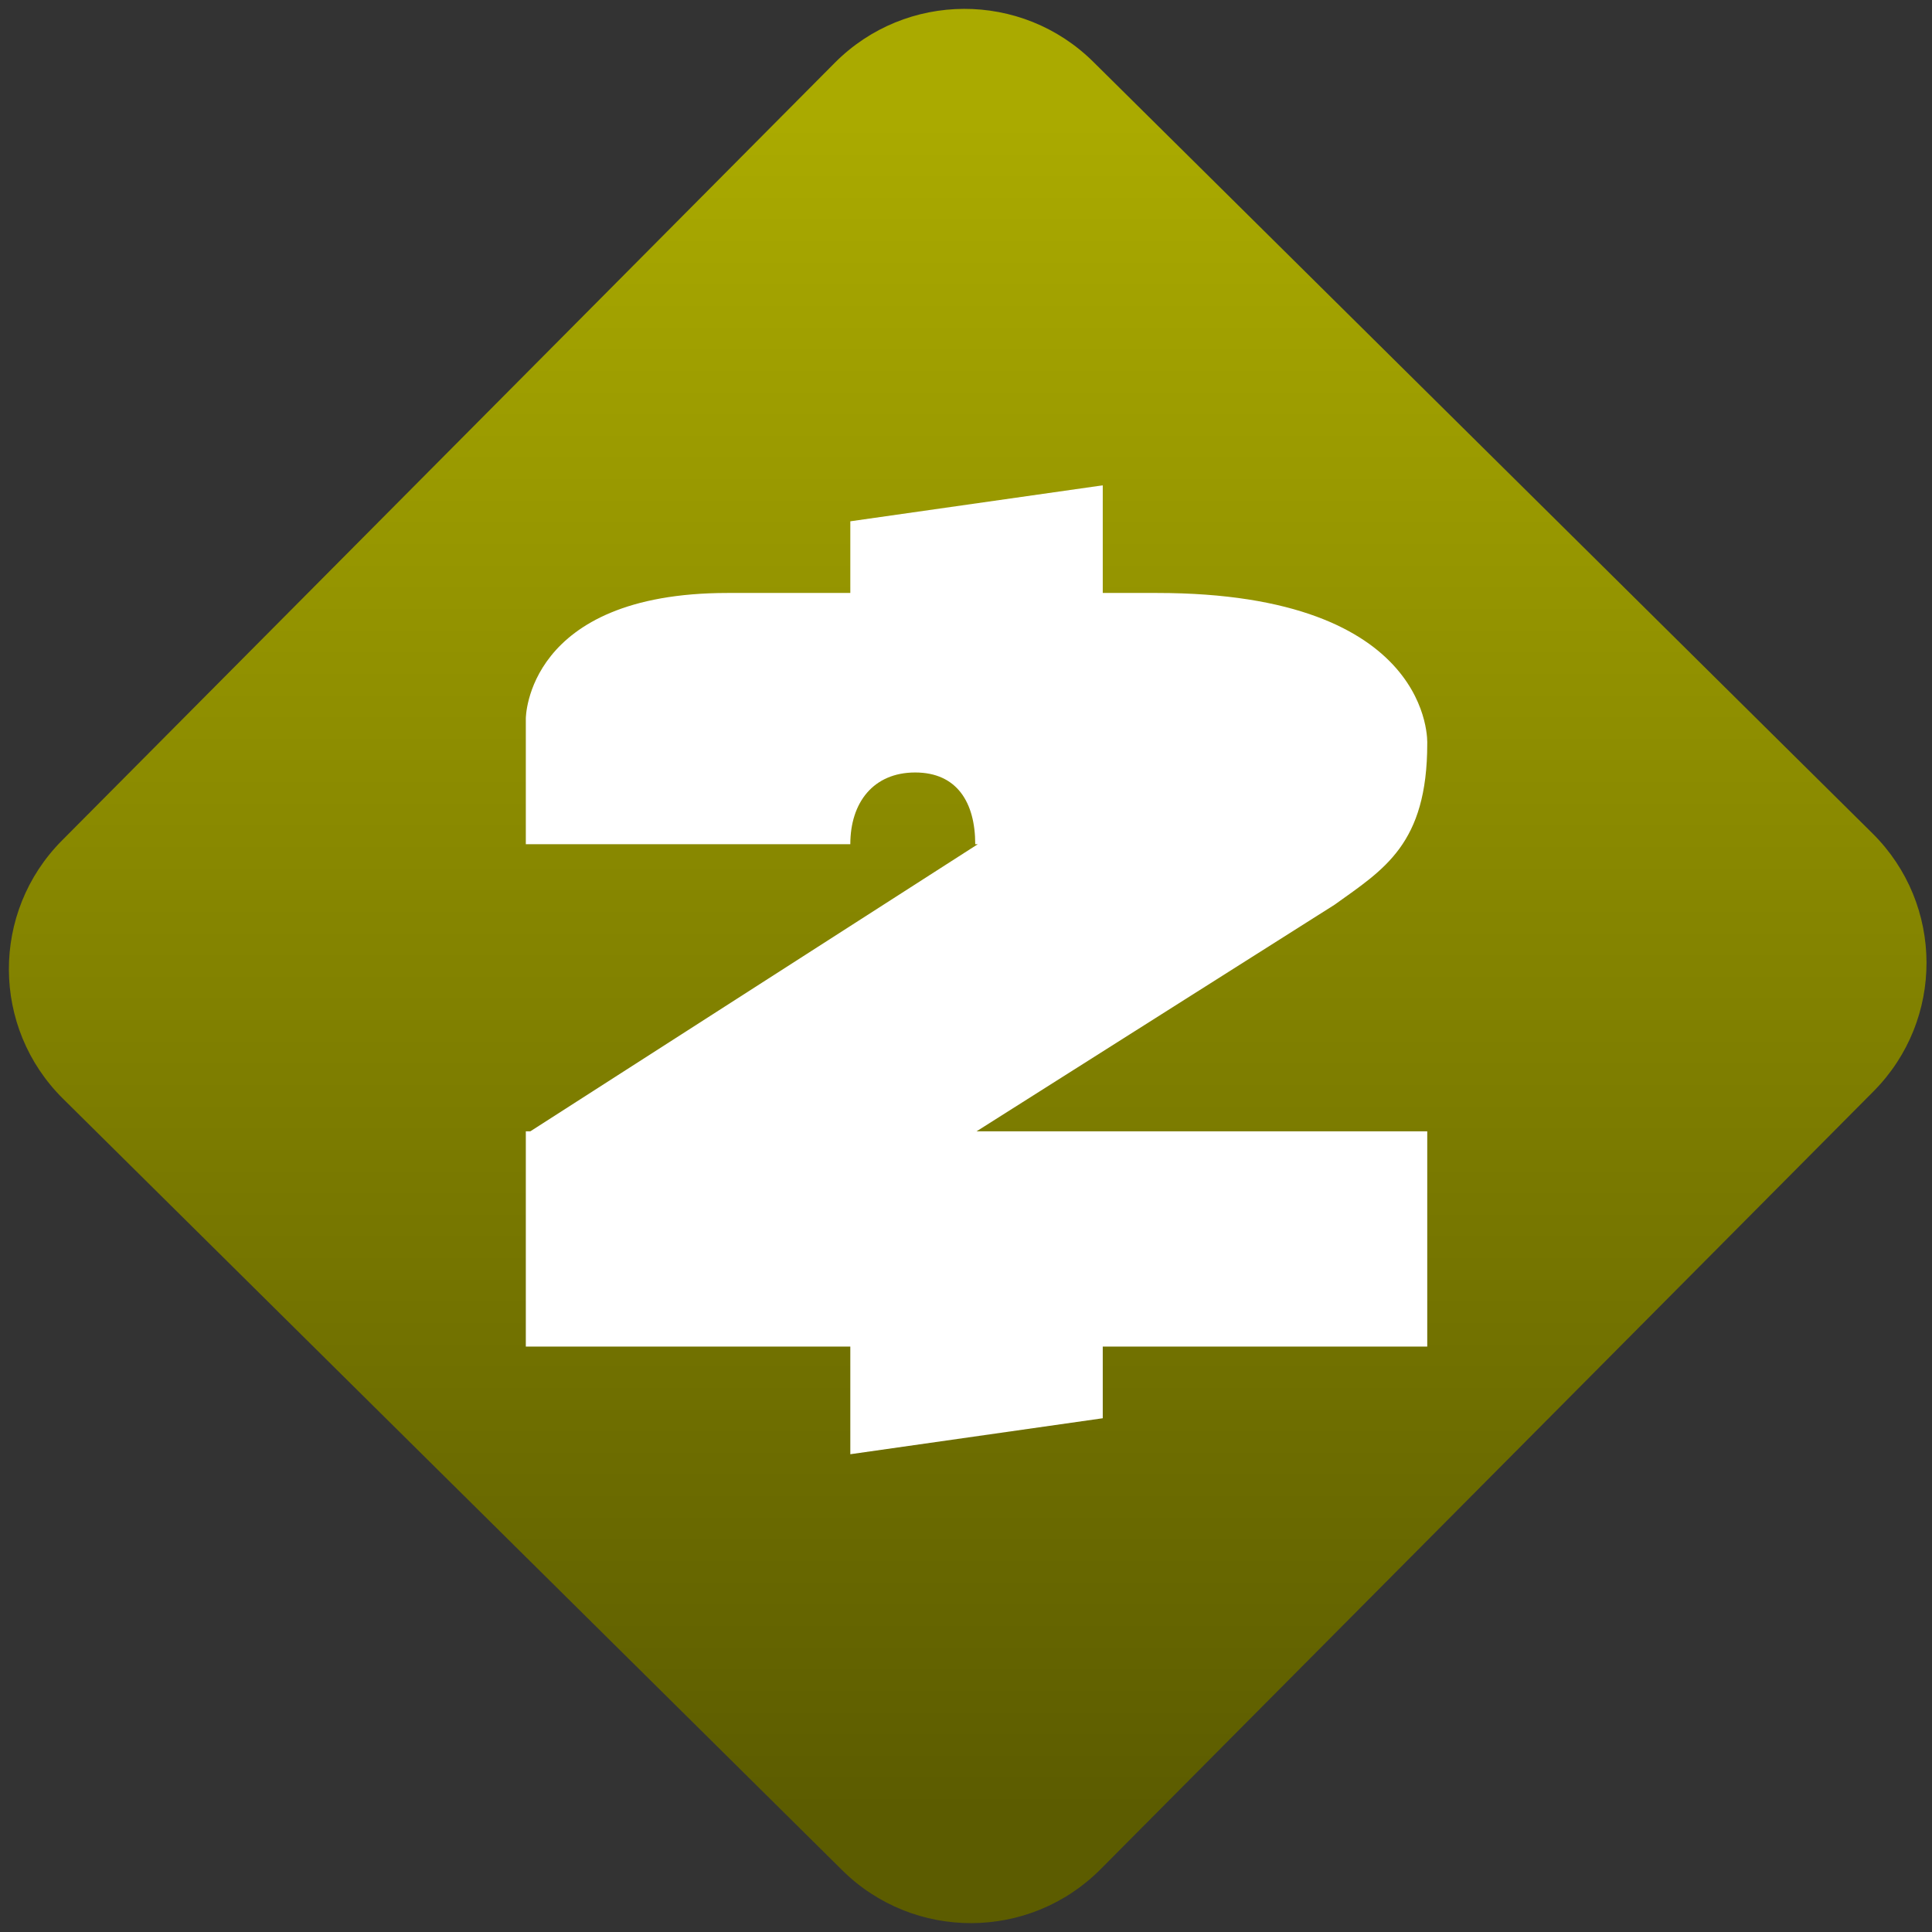 <svg width="64" height="64" viewBox="0 0 64 64" version="1.1"><rect x="0" y="0" width="64" height="64" fill="#333333" stroke="none"/><defs><linearGradient id="linear-pattern-0" gradientUnits="userSpaceOnUse" x1="0" y1="0" x2="0" y2="1" gradientTransform="matrix(60, 0, 0, 56, 0, 4)"><stop offset="0" stop-color="#aaaa00" stop-opacity="1"/><stop offset="1" stop-color="#5c5c00" stop-opacity="1"/></linearGradient></defs><path fill="url(#linear-pattern-0)" fill-opacity="1" d="M 36.219 2.051 L 62.027 27.605 C 64.402 29.957 64.418 33.785 62.059 36.156 L 36.461 61.918 C 34.105 64.289 30.27 64.305 27.895 61.949 L 2.086 36.395 C -0.289 34.043 -0.305 30.215 2.051 27.844 L 27.652 2.082 C 30.008 -0.289 33.844 -0.305 36.219 2.051 Z M 36.219 2.051 " /><g transform="matrix(1.008,0,0,1.003,16.221,16.077)"><path fill-rule="nonzero" fill="rgb(100%, 100%, 100%)" fill-opacity="1" d="M 20.148 0 L 11.852 1.188 L 11.852 3.555 L 7.82 3.555 C 1.188 3.555 1.188 7.703 1.188 7.703 L 1.188 11.852 L 11.852 11.852 C 11.852 10.477 12.609 9.484 13.984 9.484 C 15.359 9.484 15.957 10.477 15.957 11.852 L 16.043 11.852 L 1.336 21.336 L 1.188 21.336 L 1.188 28.445 L 11.852 28.445 L 11.852 32 L 20.148 30.812 L 20.148 28.445 L 30.812 28.445 L 30.812 21.336 L 16 21.336 L 27.766 13.852 C 29.391 12.68 30.812 11.852 30.812 8.531 C 30.812 8.531 31.055 3.555 21.926 3.555 L 20.148 3.555 Z M 20.148 0 "/></g></svg>
